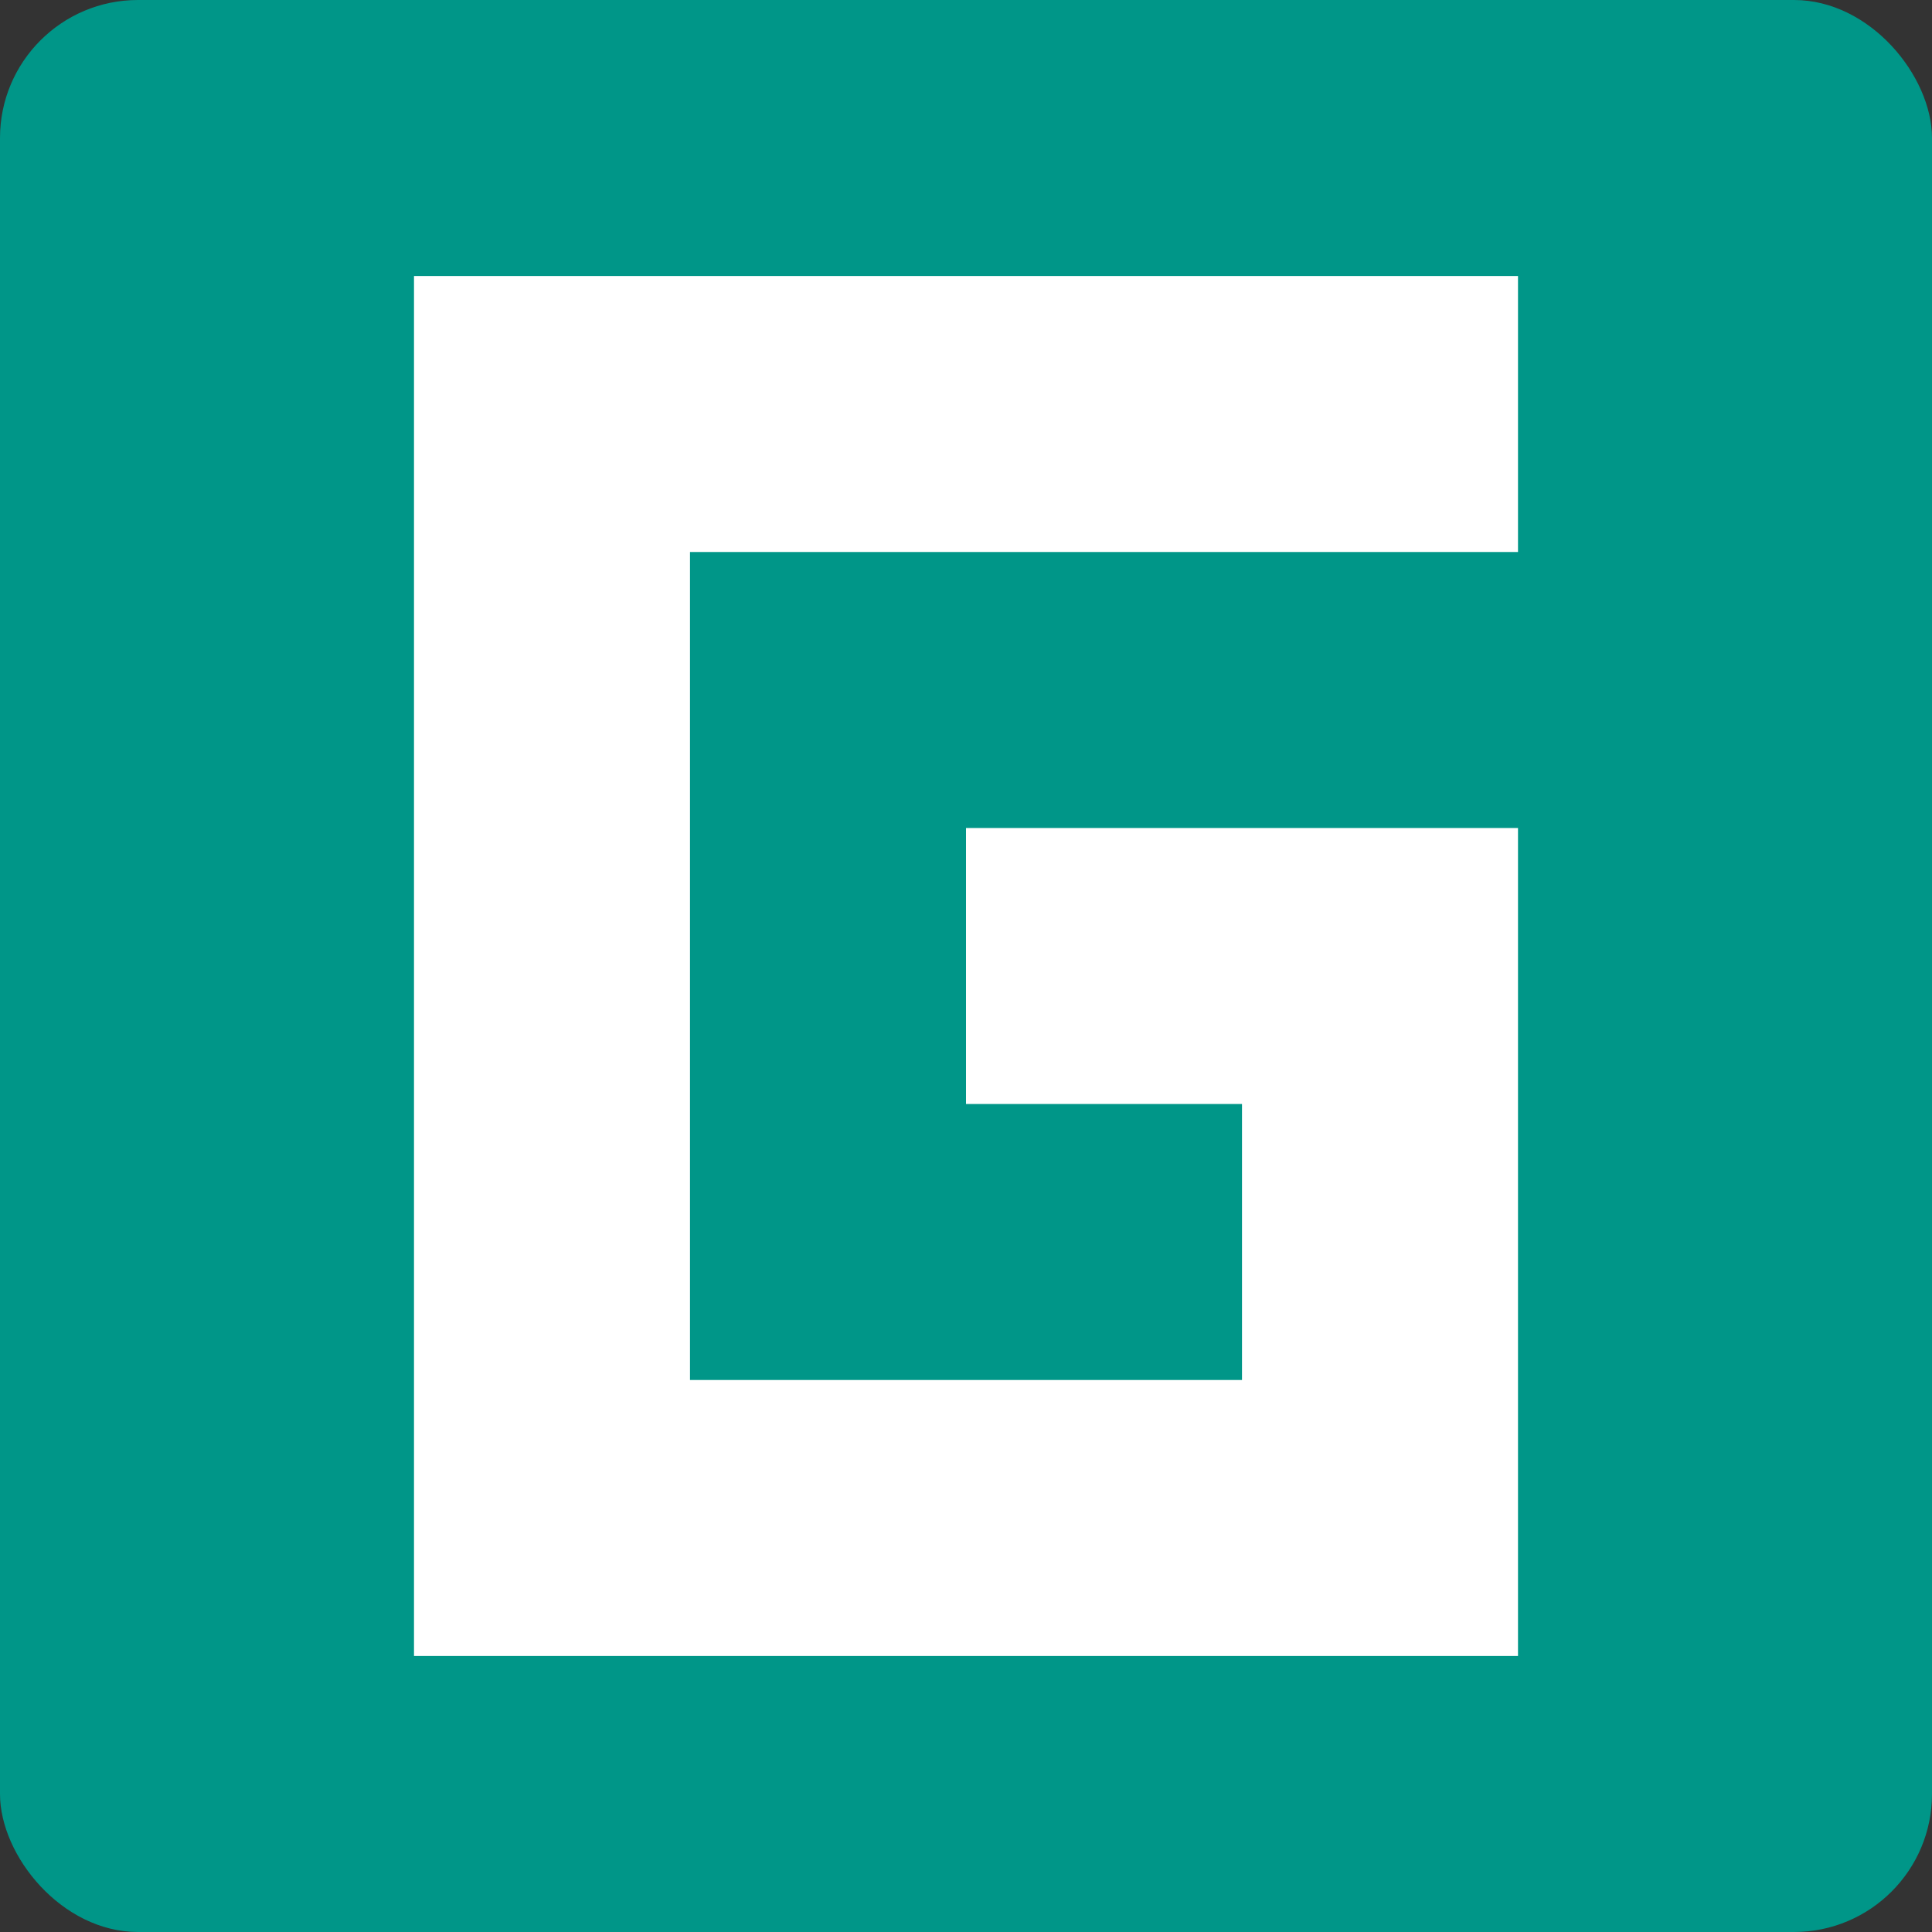 <svg xmlns="http://www.w3.org/2000/svg" viewBox="0 0 14 14"><rect x="0" y="0" width="14" height="14" fill="#333333" stroke="none"/><rect width="14" height="14" rx="1" style="fill:#009688"/><polygon points="5 10 5 4 11 4 11 2 3 2 3 12 11 12 11 6 7 6 7 8 9 8 9 10 5 10" style="fill:#fff"/></svg>